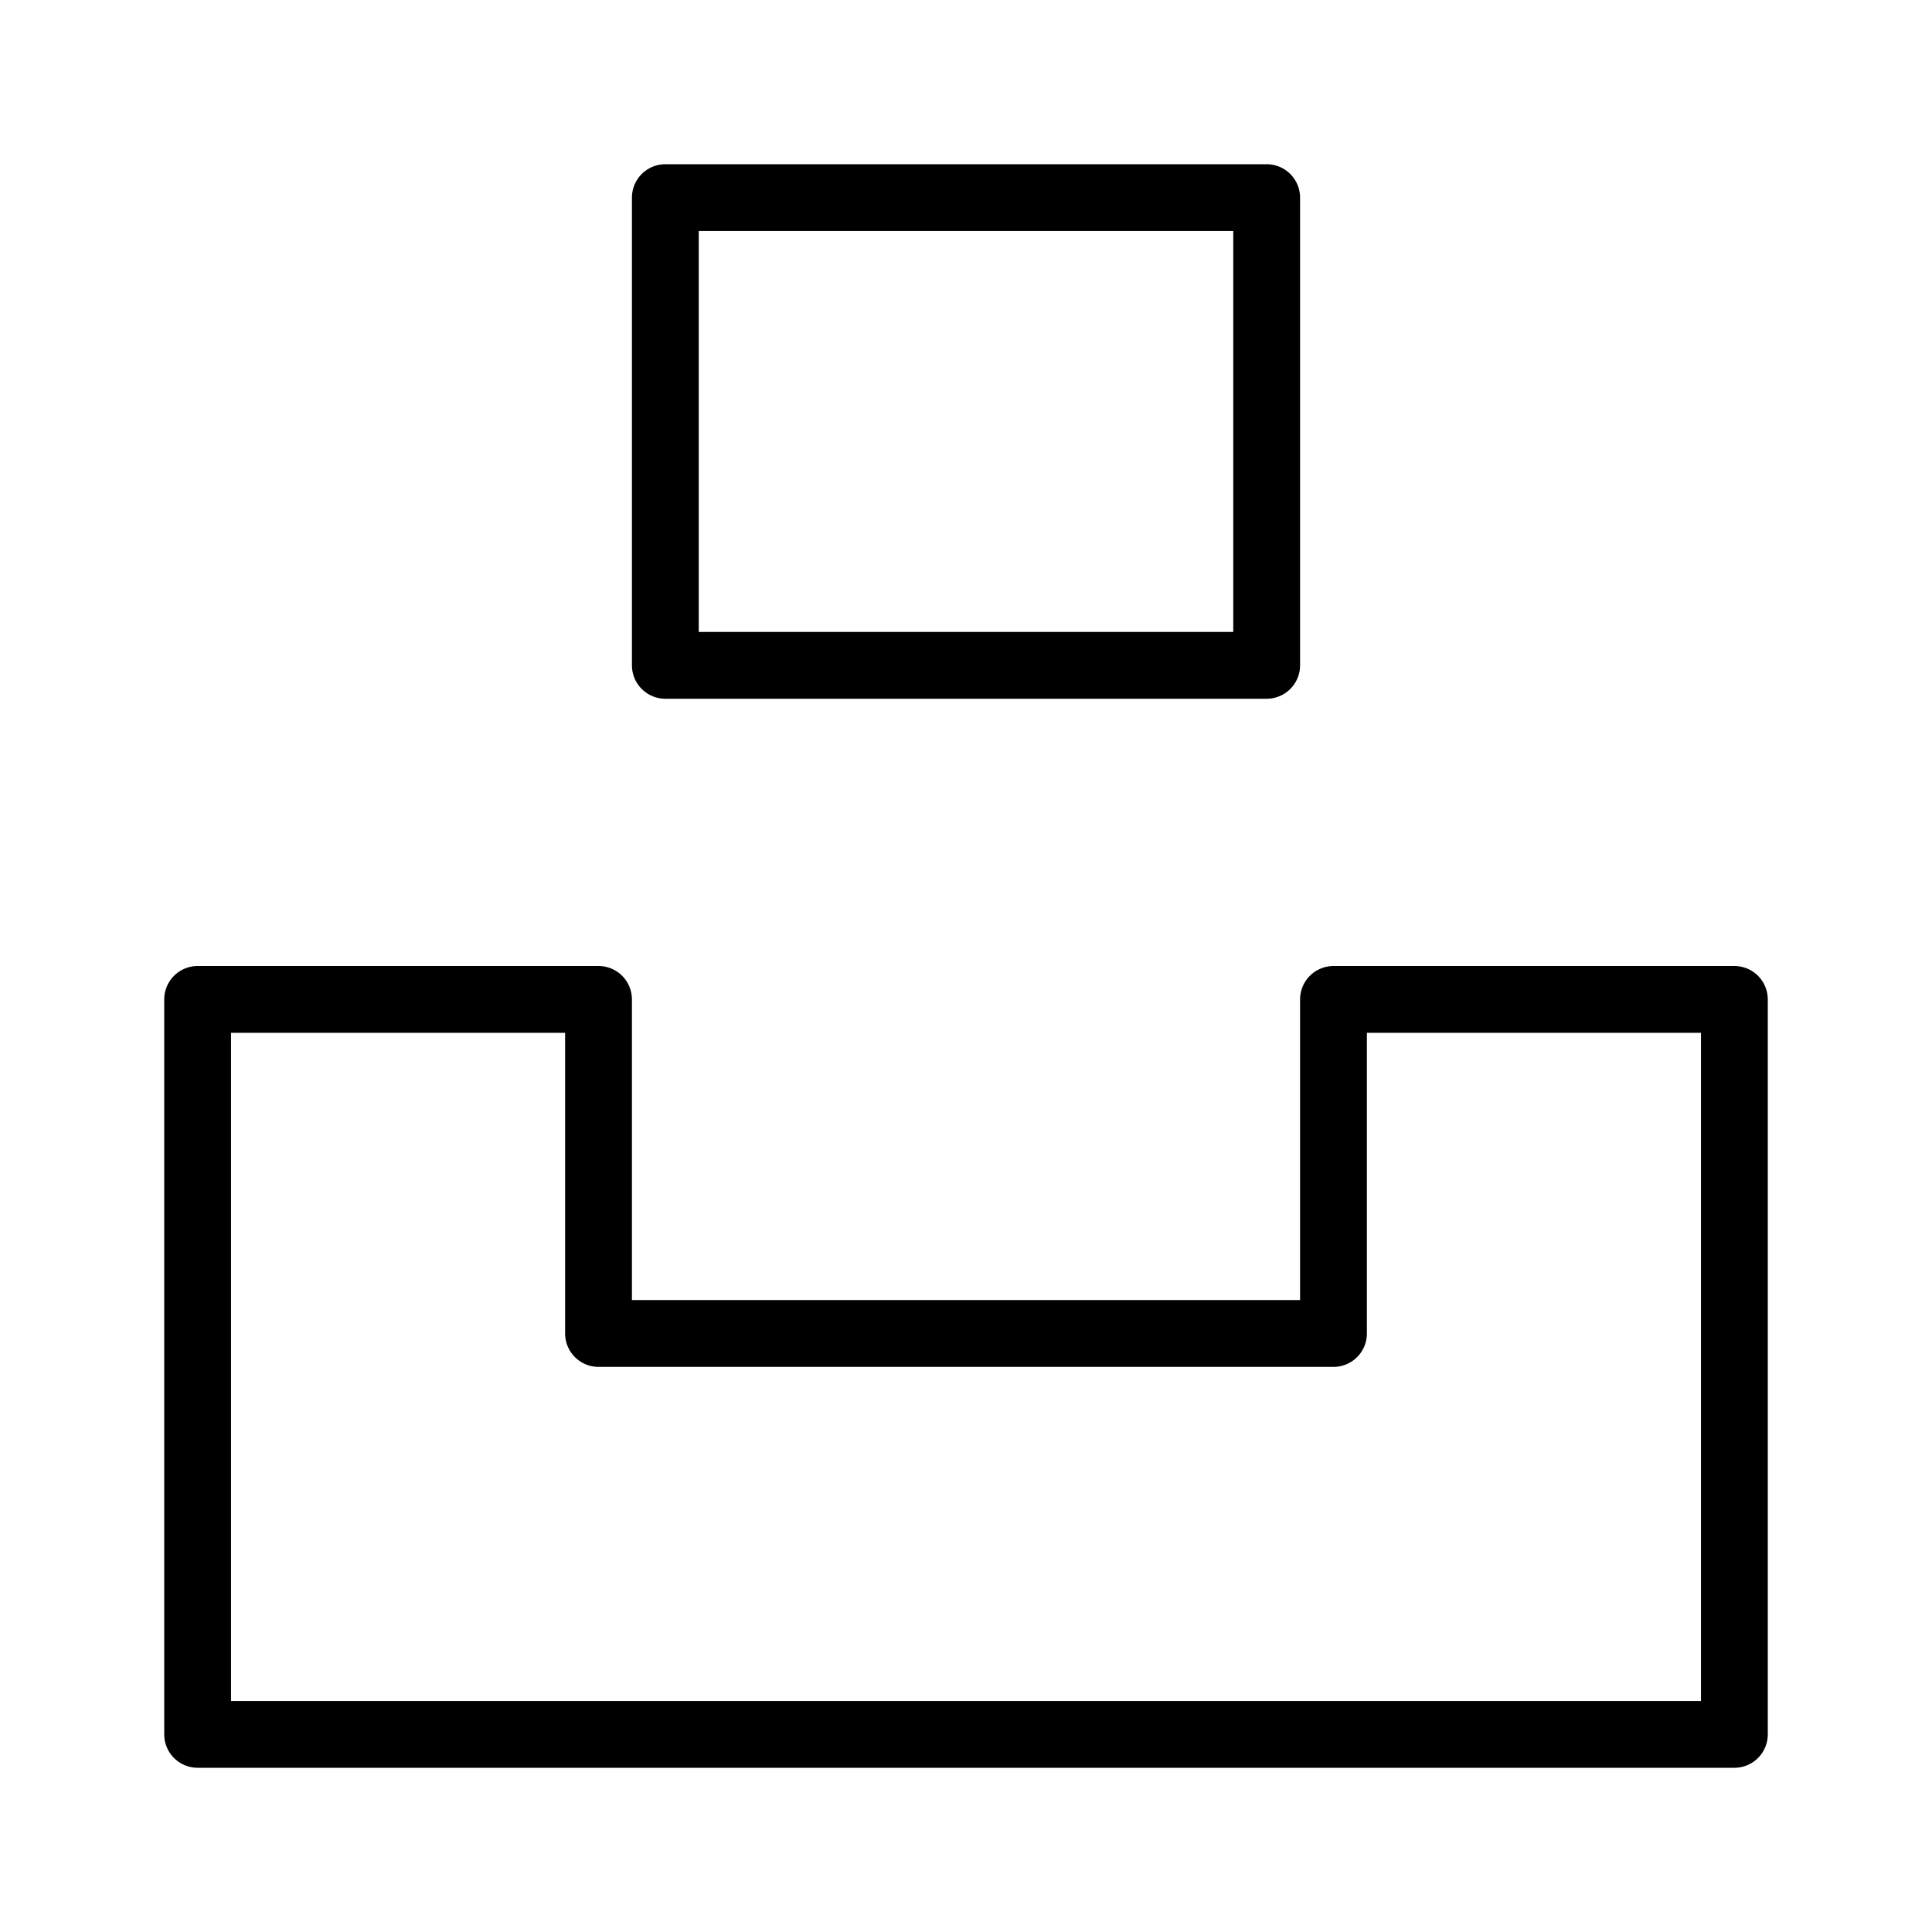 <svg id='Unsplash_24' width='24' height='24' viewBox='0 0 24 24' xmlns='http://www.w3.org/2000/svg' xmlns:xlink='http://www.w3.org/1999/xlink'><rect width='24' height='24' stroke='none' fill='#000000' opacity='0'/>


<g transform="matrix(0.83 0 0 0.83 12 12)" >
<g style="" >
<g transform="matrix(1 0 0 1 0 6)" >
<polygon style="stroke: rgb(0,0,0); stroke-width: 1; stroke-dasharray: none; stroke-linecap: round; stroke-dashoffset: 0; stroke-linejoin: round; stroke-miterlimit: 4; fill: none; fill-rule: nonzero; opacity: 1;" points="5.5,-5.5 5.5,-0.5 -5.5,-0.5 -5.5,-5.5 -11.5,-5.5 -11.5,5.5 11.5,5.5 11.5,-5.5 5.5,-5.5 " />
</g>
<g transform="matrix(1 0 0 1 0 -8)" >
<rect style="stroke: rgb(0,0,0); stroke-width: 1; stroke-dasharray: none; stroke-linecap: round; stroke-dashoffset: 0; stroke-linejoin: round; stroke-miterlimit: 4; fill: none; fill-rule: nonzero; opacity: 1;" x="-4.5" y="-3.5" rx="0" ry="0" width="9" height="7" />
</g>
</g>
</g>
</svg>